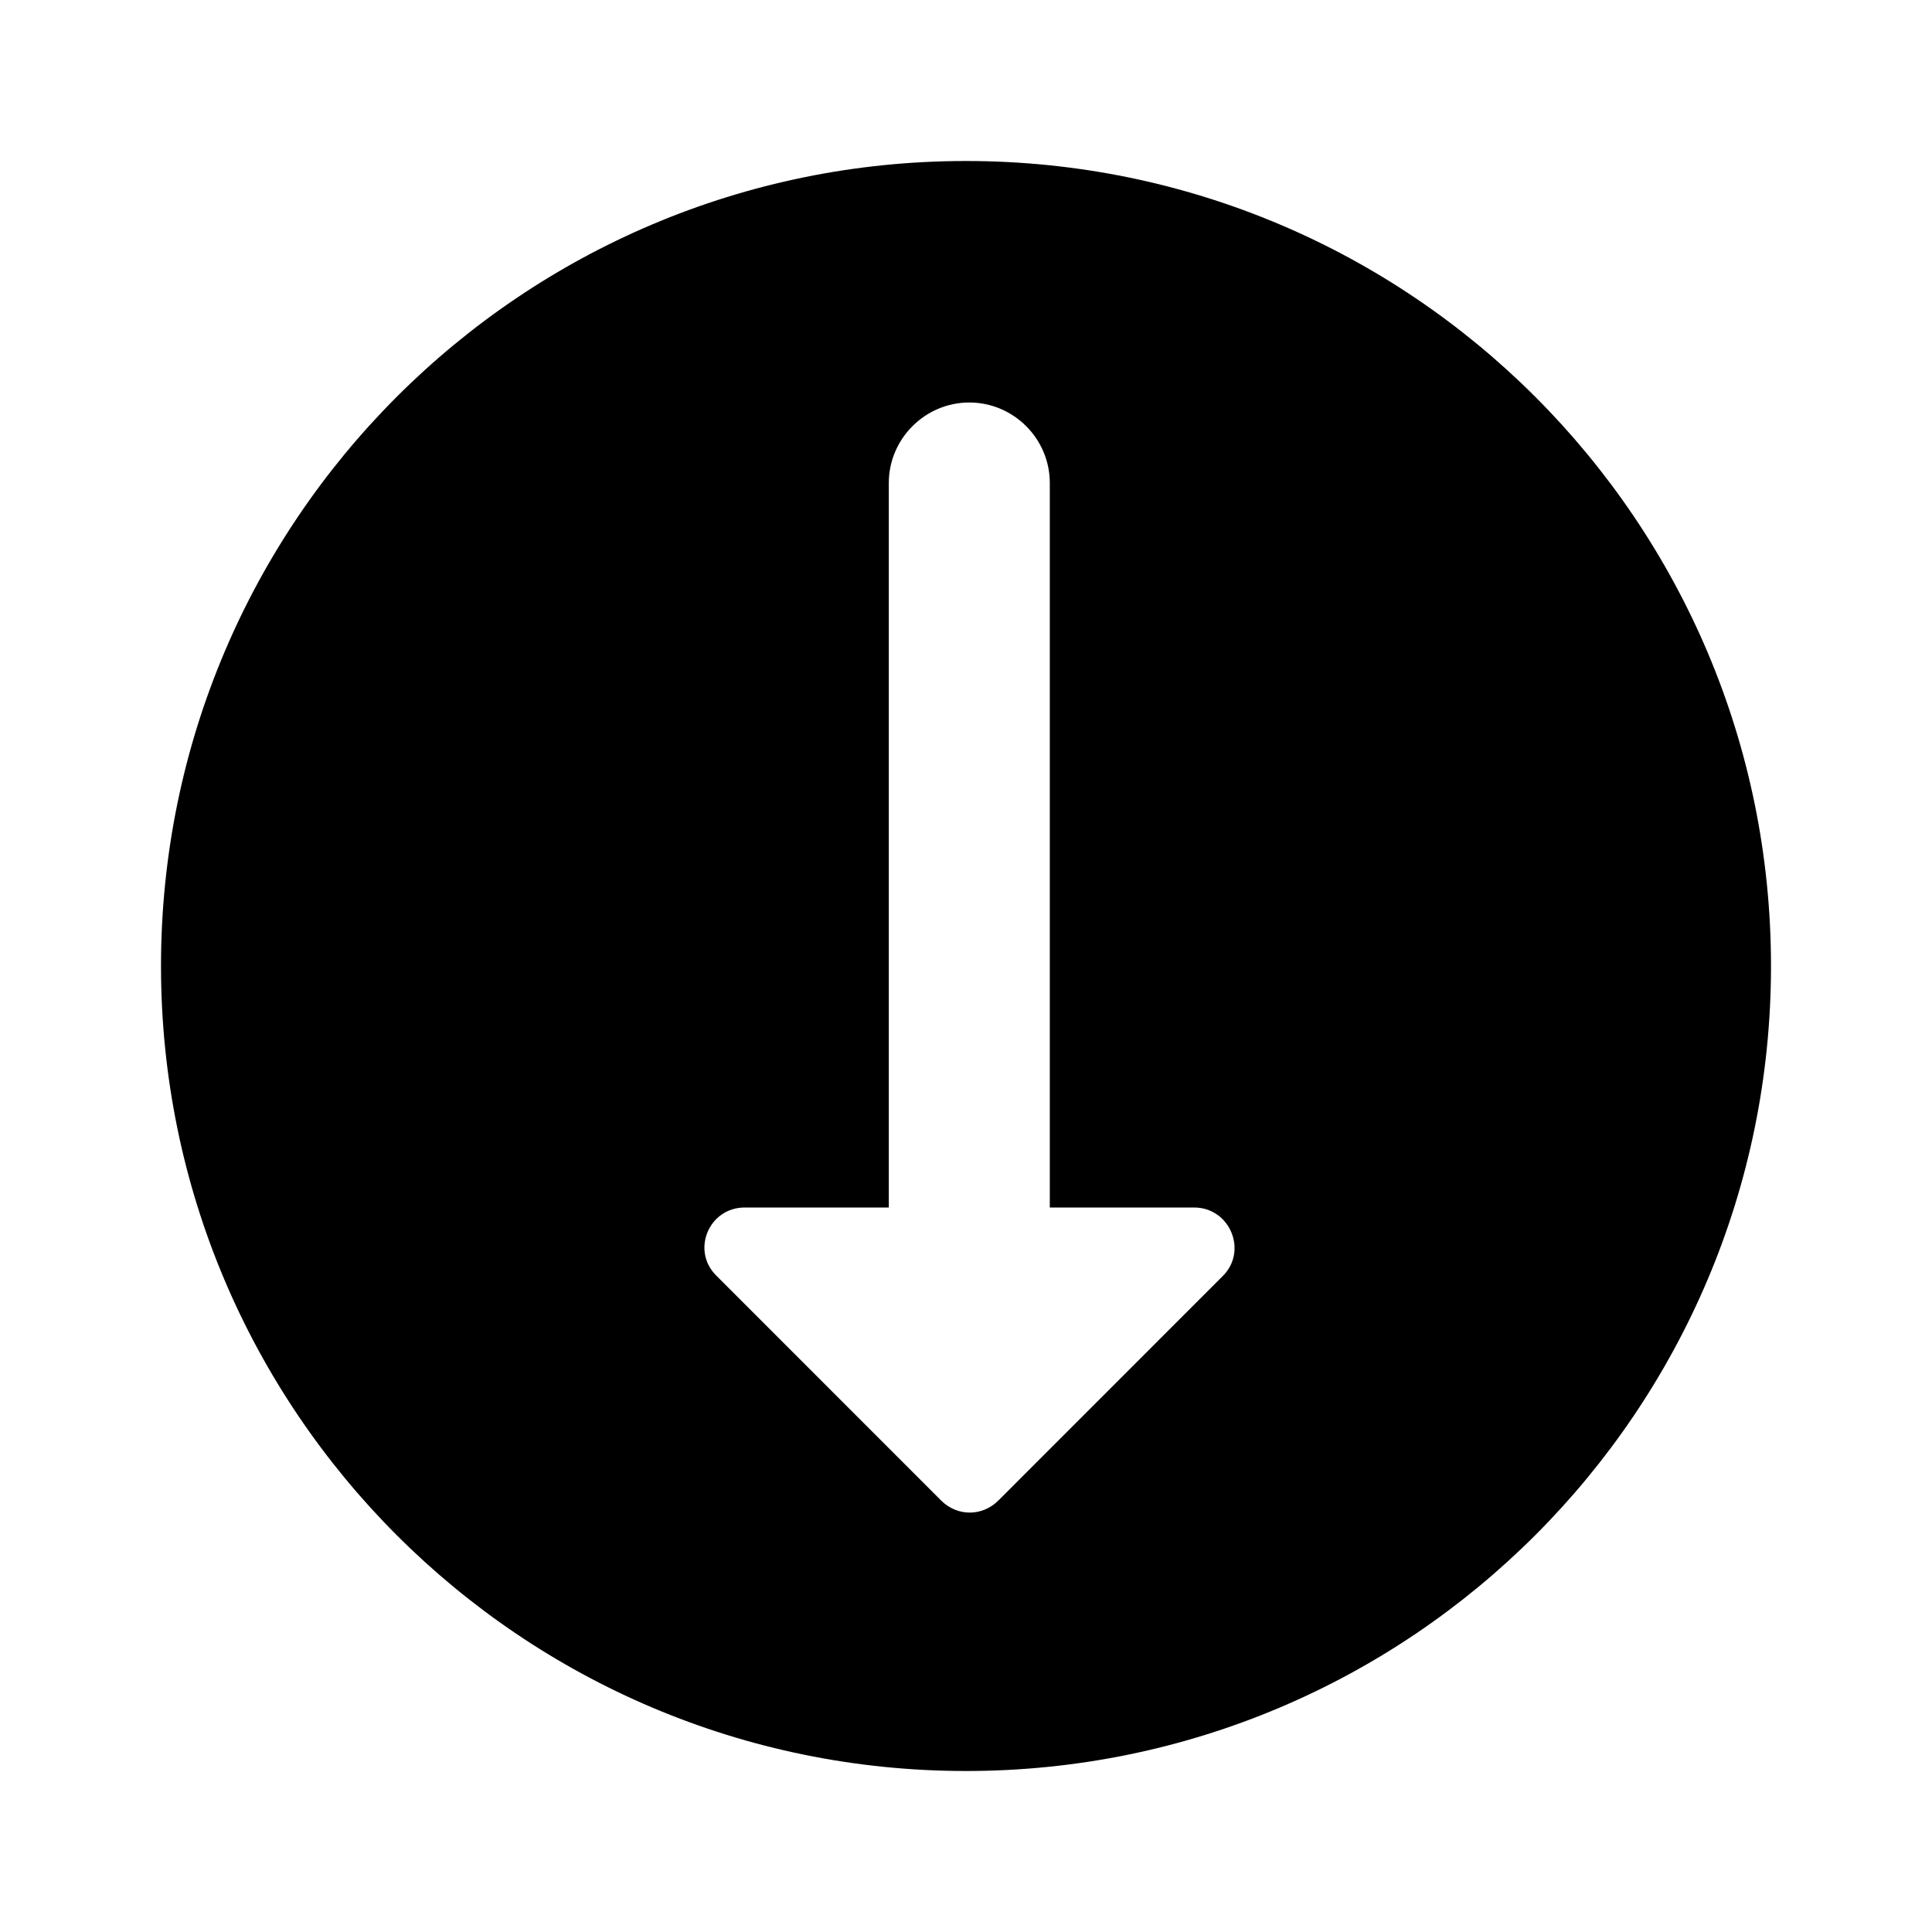 <svg width="24" height="24" viewBox="0 0 24 24" fill="none" xmlns="http://www.w3.org/2000/svg">
<path fill-rule="evenodd" clip-rule="evenodd" d="M12 22C17.523 22 22 17.523 22 12C22 6.477 17.523 2 12 2C6.477 2 2 6.477 2 12C2 17.523 6.477 22 12 22ZM13.041 15H14.832C15.281 15 15.502 15.54 15.191 15.85L12.402 18.64C12.201 18.84 11.892 18.84 11.691 18.64L8.902 15.85C8.582 15.54 8.802 15 9.252 15H11.041V6C11.041 5.45 11.492 5 12.041 5C12.591 5 13.041 5.45 13.041 6V15Z" fill="black"/>
</svg>
